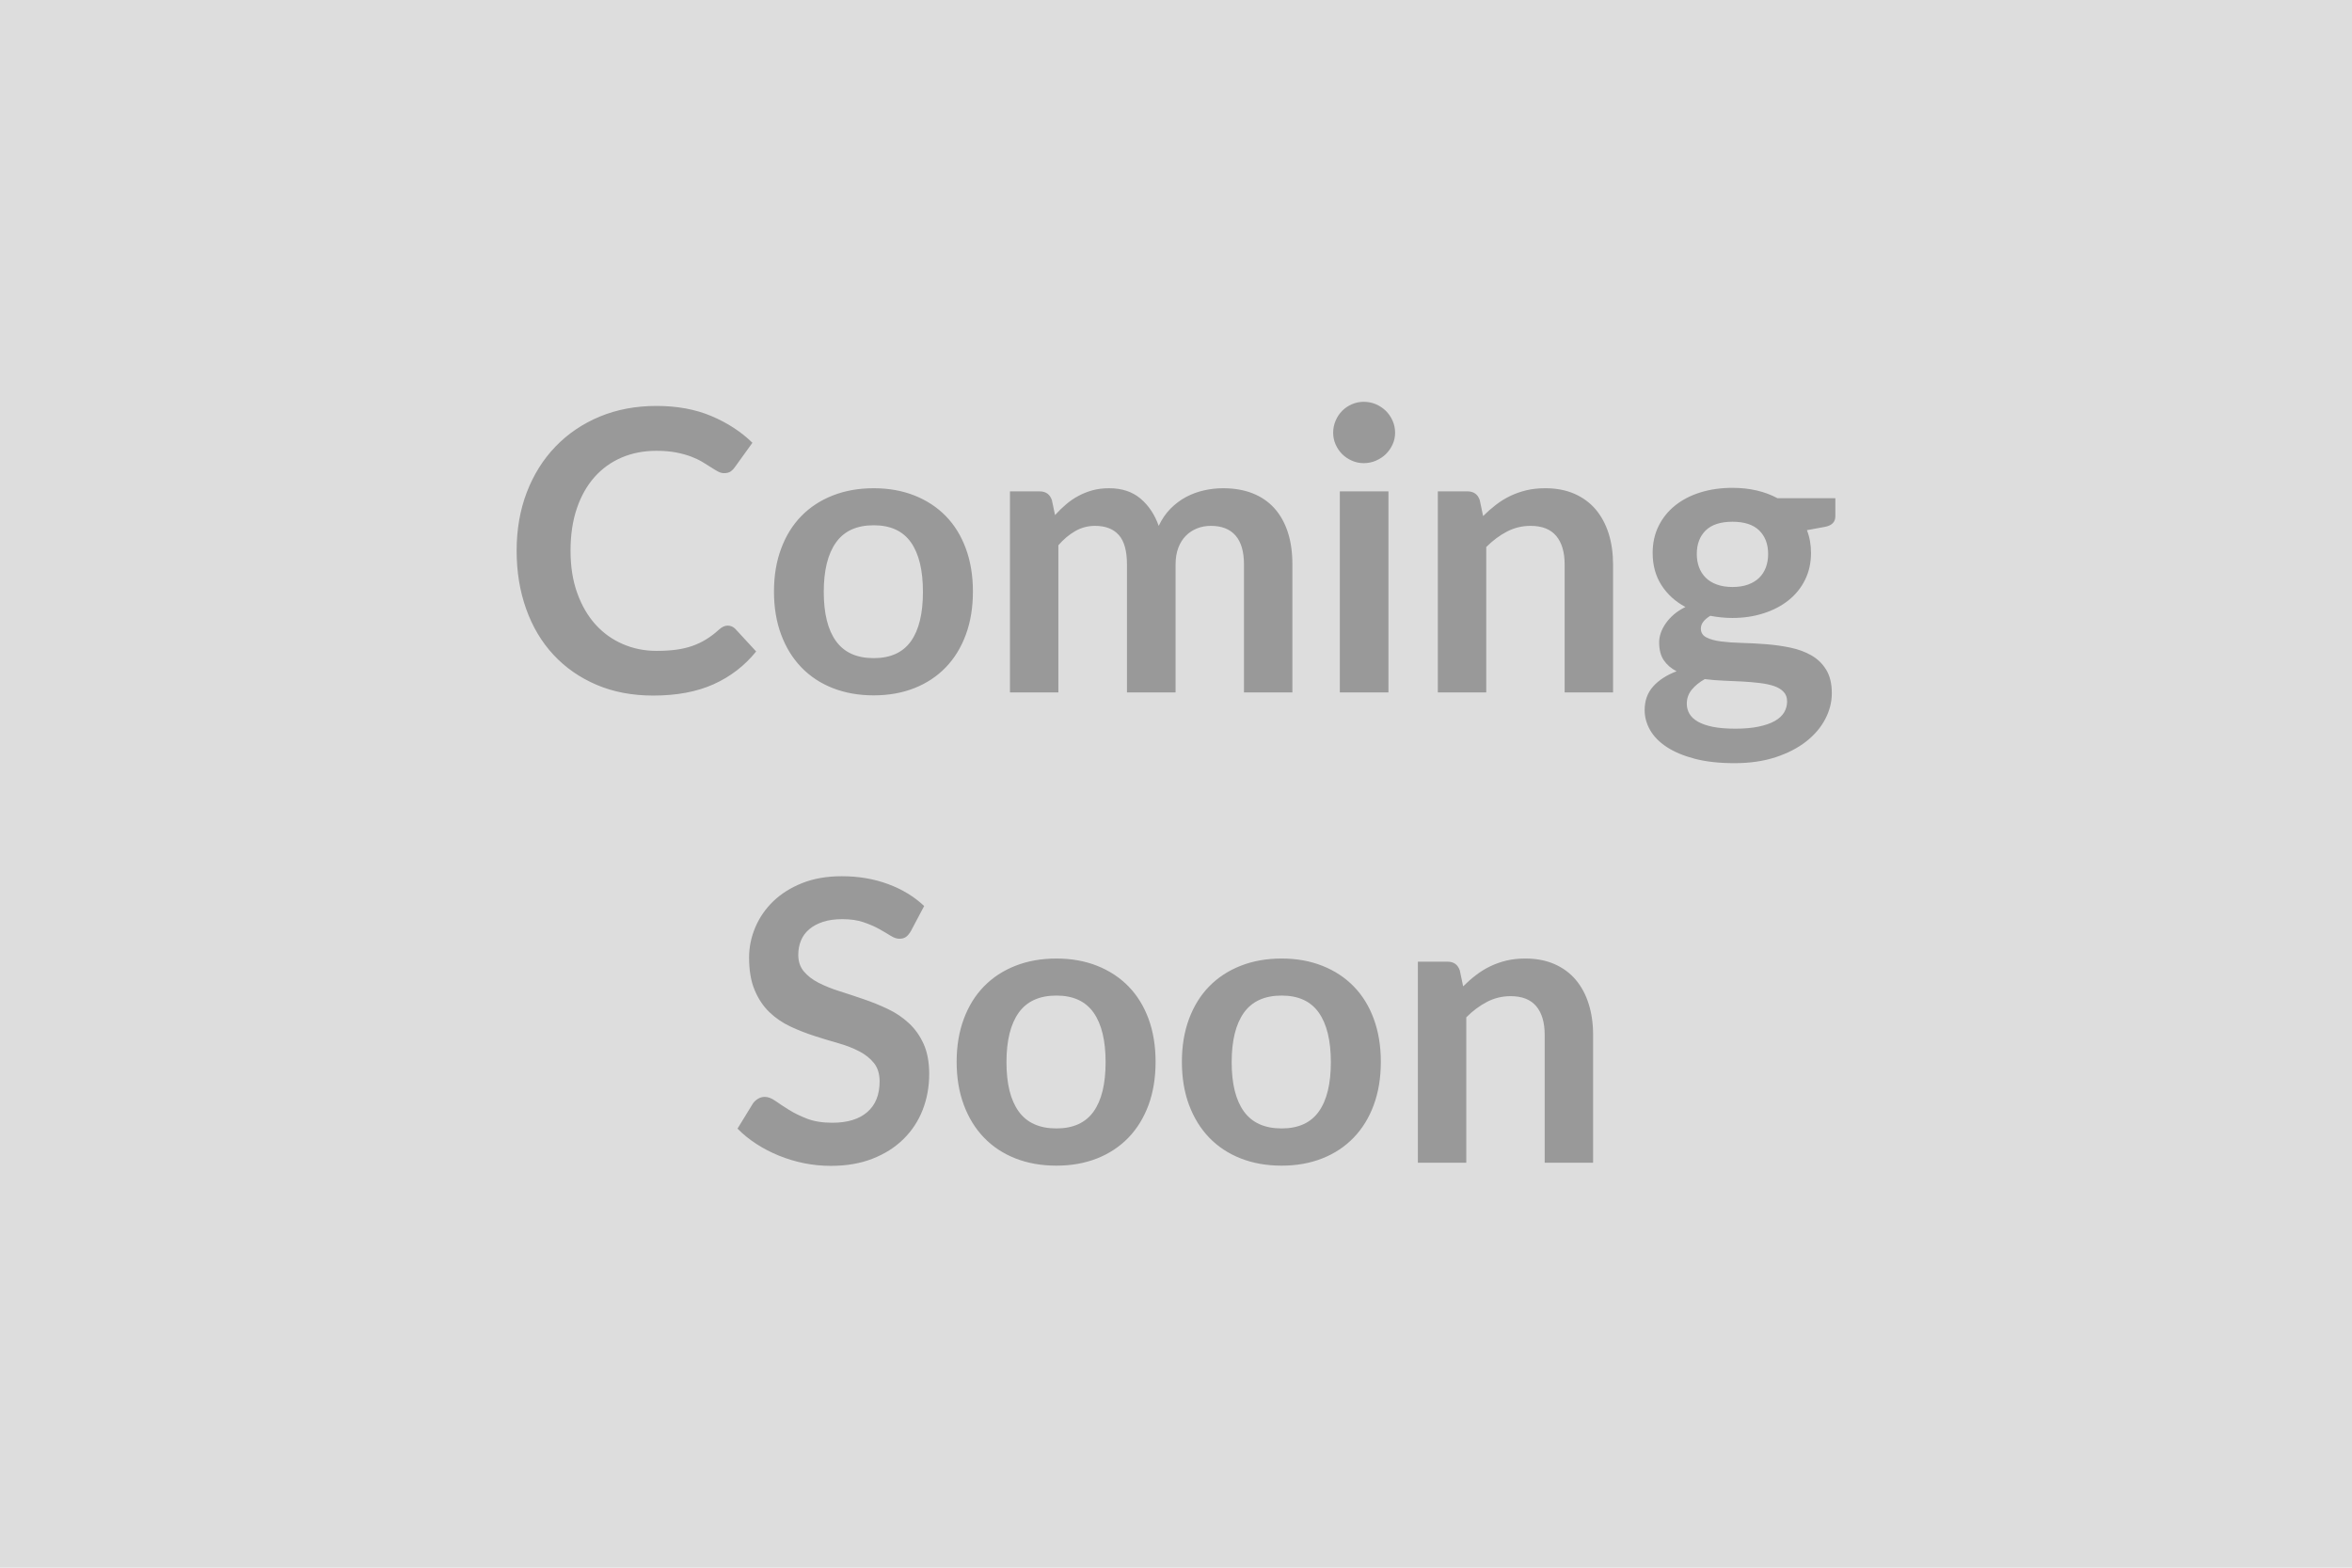 <svg xmlns="http://www.w3.org/2000/svg" width="600" height="400" viewBox="0 0 600 400"><rect width="100%" height="100%" fill="#DDDDDD"/><path fill="#999999" d="M185.645 159.625q1.1 0 1.95.85l5.3 5.75q-4.4 5.45-10.82 8.35-6.43 2.9-15.43 2.9-8.05 0-14.47-2.75-6.43-2.75-10.98-7.65t-6.97-11.7q-2.43-6.8-2.43-14.85 0-8.15 2.6-14.93 2.6-6.77 7.33-11.67 4.72-4.9 11.27-7.63 6.55-2.72 14.5-2.72 7.9 0 14.03 2.6 6.12 2.6 10.42 6.8l-4.5 6.25q-.4.6-1.02 1.05-.63.45-1.73.45-.75 0-1.55-.43-.8-.42-1.75-1.05-.95-.62-2.2-1.37t-2.9-1.38q-1.65-.62-3.82-1.05-2.18-.42-5.03-.42-4.85 0-8.87 1.72-4.03 1.73-6.93 5-2.9 3.28-4.5 8-1.6 4.73-1.6 10.78 0 6.1 1.73 10.85 1.72 4.75 4.67 8t6.95 4.97q4 1.73 8.6 1.73 2.75 0 4.98-.3 2.22-.3 4.1-.95 1.87-.65 3.55-1.68 1.67-1.02 3.32-2.52.5-.45 1.05-.73.55-.27 1.15-.27m37.25-35.05q5.7 0 10.38 1.85 4.67 1.85 8 5.25 3.32 3.4 5.12 8.3t1.8 10.95q0 6.1-1.8 11t-5.12 8.35q-3.33 3.45-8 5.3-4.68 1.85-10.38 1.85-5.75 0-10.45-1.85t-8.02-5.3q-3.33-3.45-5.15-8.35-1.83-4.9-1.83-11 0-6.05 1.83-10.95 1.82-4.9 5.15-8.3 3.32-3.4 8.02-5.25t10.45-1.85m0 43.35q6.4 0 9.48-4.3 3.07-4.3 3.07-12.6t-3.07-12.65q-3.08-4.35-9.48-4.35-6.5 0-9.62 4.38-3.13 4.37-3.13 12.62t3.13 12.57q3.12 4.33 9.62 4.33m47.1 8.75h-12.35v-51.3h7.55q2.4 0 3.15 2.25l.8 3.8q1.35-1.5 2.83-2.75 1.47-1.25 3.15-2.15 1.67-.9 3.6-1.43 1.92-.52 4.22-.52 4.85 0 7.98 2.62 3.12 2.63 4.67 6.98 1.2-2.55 3-4.38 1.8-1.82 3.95-2.97t4.58-1.7q2.42-.55 4.87-.55 4.25 0 7.55 1.3t5.55 3.8 3.43 6.1q1.17 3.6 1.17 8.25v32.65h-12.35v-32.65q0-4.9-2.15-7.38-2.15-2.47-6.3-2.47-1.9 0-3.52.65-1.63.65-2.85 1.87-1.23 1.23-1.93 3.08t-.7 4.25v32.65h-12.4v-32.65q0-5.15-2.07-7.5-2.08-2.35-6.08-2.35-2.7 0-5.02 1.32-2.33 1.33-4.33 3.63zm71.8-51.3h12.4v51.3h-12.4zm14.1-14.95q0 1.6-.65 3t-1.72 2.45q-1.08 1.05-2.53 1.67-1.45.63-3.1.63-1.6 0-3.02-.63-1.43-.62-2.48-1.67t-1.67-2.45q-.63-1.4-.63-3 0-1.65.63-3.1.62-1.45 1.67-2.5t2.48-1.68q1.42-.62 3.02-.62 1.65 0 3.1.62 1.45.63 2.53 1.68 1.07 1.05 1.72 2.5t.65 3.1m21.6 17.2.85 4.05q1.55-1.55 3.28-2.88 1.72-1.32 3.65-2.25 1.92-.92 4.12-1.45 2.2-.52 4.8-.52 4.2 0 7.45 1.42 3.25 1.43 5.43 4 2.17 2.58 3.3 6.15 1.12 3.58 1.12 7.88v32.65h-12.35v-32.65q0-4.7-2.15-7.28-2.15-2.57-6.55-2.57-3.2 0-6 1.45t-5.3 3.95v37.1h-12.35v-51.3h7.55q2.4 0 3.15 2.25m64.46 22.15q2.29 0 4-.63 1.69-.62 2.82-1.72 1.12-1.1 1.7-2.65t.58-3.4q0-3.8-2.28-6.03-2.28-2.22-6.82-2.22-4.56 0-6.83 2.22-2.27 2.23-2.27 6.03 0 1.8.57 3.35t1.7 2.67q1.12 1.13 2.85 1.75 1.73.63 3.98.63m13.94 29.2q0-1.5-.9-2.45-.89-.95-2.44-1.48-1.56-.52-3.63-.77t-4.4-.38q-2.32-.12-4.8-.22t-4.83-.4q-2.04 1.15-3.32 2.7-1.27 1.55-1.27 3.6 0 1.35.67 2.53.67 1.17 2.15 2.02t3.83 1.33q2.35.47 5.75.47 3.44 0 5.94-.53 2.5-.52 4.13-1.44 1.62-.93 2.37-2.2.75-1.28.75-2.78m-2.44-51.85h14.75v4.6q0 2.2-2.65 2.7l-4.6.85q1.04 2.65 1.04 5.8 0 3.8-1.52 6.87-1.52 3.08-4.23 5.23-2.69 2.15-6.37 3.32-3.67 1.18-7.92 1.18-1.5 0-2.9-.15-1.41-.15-2.75-.4-2.41 1.45-2.41 3.25 0 1.55 1.43 2.27 1.42.73 3.78 1.03 2.35.3 5.35.37 3 .08 6.15.33 3.14.25 6.14.87 3 .63 5.36 1.98 2.35 1.35 3.77 3.67 1.43 2.33 1.43 5.98 0 3.4-1.68 6.6-1.67 3.2-4.85 5.7-3.17 2.5-7.8 4.03-4.62 1.52-10.52 1.52-5.81 0-10.1-1.12-4.3-1.13-7.16-3-2.85-1.88-4.25-4.33-1.39-2.45-1.39-5.1 0-3.6 2.17-6.03 2.17-2.42 5.98-3.87-2.06-1.05-3.26-2.8-1.19-1.75-1.19-4.6 0-1.15.42-2.38.42-1.22 1.25-2.42t2.07-2.28q1.25-1.07 2.96-1.92-3.9-2.1-6.13-5.6t-2.23-8.2q0-3.8 1.53-6.88 1.52-3.07 4.25-5.25 2.73-2.17 6.45-3.32 3.73-1.15 8.13-1.15 3.29 0 6.19.67 2.91.68 5.31 1.98m-217.7 104.05-3.36 6.35q-.6 1.05-1.27 1.53-.67.47-1.67.47-1.06 0-2.28-.78-1.22-.77-2.92-1.72-1.71-.95-3.98-1.72-2.28-.78-5.38-.78-2.8 0-4.89.67-2.11.68-3.53 1.88-1.43 1.2-2.13 2.87-.7 1.68-.7 3.68 0 2.55 1.43 4.25t3.77 2.9q2.36 1.2 5.36 2.15t6.14 2.03q3.15 1.07 6.16 2.5 3 1.42 5.34 3.6 2.36 2.17 3.78 5.32t1.42 7.65q0 4.9-1.67 9.18-1.67 4.27-4.9 7.44-3.22 3.18-7.88 5-4.64 1.83-10.64 1.83-3.45 0-6.81-.67-3.35-.68-6.42-1.93-3.08-1.25-5.78-3-2.69-1.75-4.8-3.9l3.95-6.45q.5-.7 1.3-1.18.8-.47 1.7-.47 1.25 0 2.7 1.02 1.46 1.03 3.46 2.28t4.67 2.28q2.67 1.02 6.42 1.02 5.75 0 8.9-2.72 3.15-2.73 3.15-7.83 0-2.85-1.42-4.65-1.43-1.8-3.77-3.02-2.36-1.23-5.36-2.08t-6.09-1.85q-3.11-1-6.11-2.4t-5.35-3.65-3.77-5.63q-1.43-3.37-1.43-8.32 0-3.95 1.58-7.7t4.58-6.65 7.39-4.65q4.4-1.75 10.11-1.75 6.39 0 11.79 2 5.41 2 9.21 5.6m33.74 13.4q5.7 0 10.38 1.85 4.67 1.85 8 5.25 3.32 3.4 5.13 8.3 1.79 4.9 1.79 10.95 0 6.1-1.79 11-1.81 4.9-5.13 8.35-3.33 3.45-8 5.3-4.68 1.85-10.38 1.85-5.74 0-10.45-1.85-4.7-1.85-8.02-5.3-3.33-3.45-5.15-8.35-1.83-4.9-1.83-11 0-6.05 1.83-10.95 1.82-4.9 5.15-8.3 3.32-3.4 8.02-5.25 4.71-1.85 10.45-1.85m0 43.35q6.41 0 9.48-4.3t3.07-12.6-3.07-12.65-9.48-4.35q-6.49 0-9.62 4.37-3.12 4.38-3.12 12.63t3.12 12.57q3.13 4.33 9.62 4.33m57.46-43.35q5.7 0 10.37 1.85 4.68 1.85 8 5.25 3.33 3.4 5.13 8.3t1.8 10.95q0 6.1-1.8 11t-5.13 8.35q-3.32 3.45-8 5.3-4.67 1.85-10.37 1.85-5.75 0-10.45-1.85t-8.03-5.3q-3.32-3.45-5.15-8.35-1.82-4.9-1.82-11 0-6.05 1.82-10.95 1.83-4.9 5.15-8.3 3.33-3.4 8.03-5.25t10.45-1.85m0 43.35q6.4 0 9.47-4.3 3.08-4.3 3.08-12.6t-3.08-12.65q-3.07-4.35-9.47-4.35-6.5 0-9.63 4.37-3.12 4.38-3.12 12.63t3.12 12.57q3.13 4.33 9.63 4.33m45.45-40.3.85 4.05q1.55-1.55 3.27-2.87 1.73-1.33 3.65-2.25 1.93-.93 4.13-1.46 2.2-.52 4.8-.52 4.2 0 7.45 1.42 3.25 1.43 5.42 4 2.18 2.58 3.3 6.15 1.13 3.58 1.13 7.88v32.65h-12.35v-32.65q0-4.7-2.15-7.28-2.15-2.57-6.55-2.57-3.2 0-6 1.45t-5.3 3.95v37.1h-12.35v-51.3h7.55q2.4 0 3.15 2.25"/></svg>